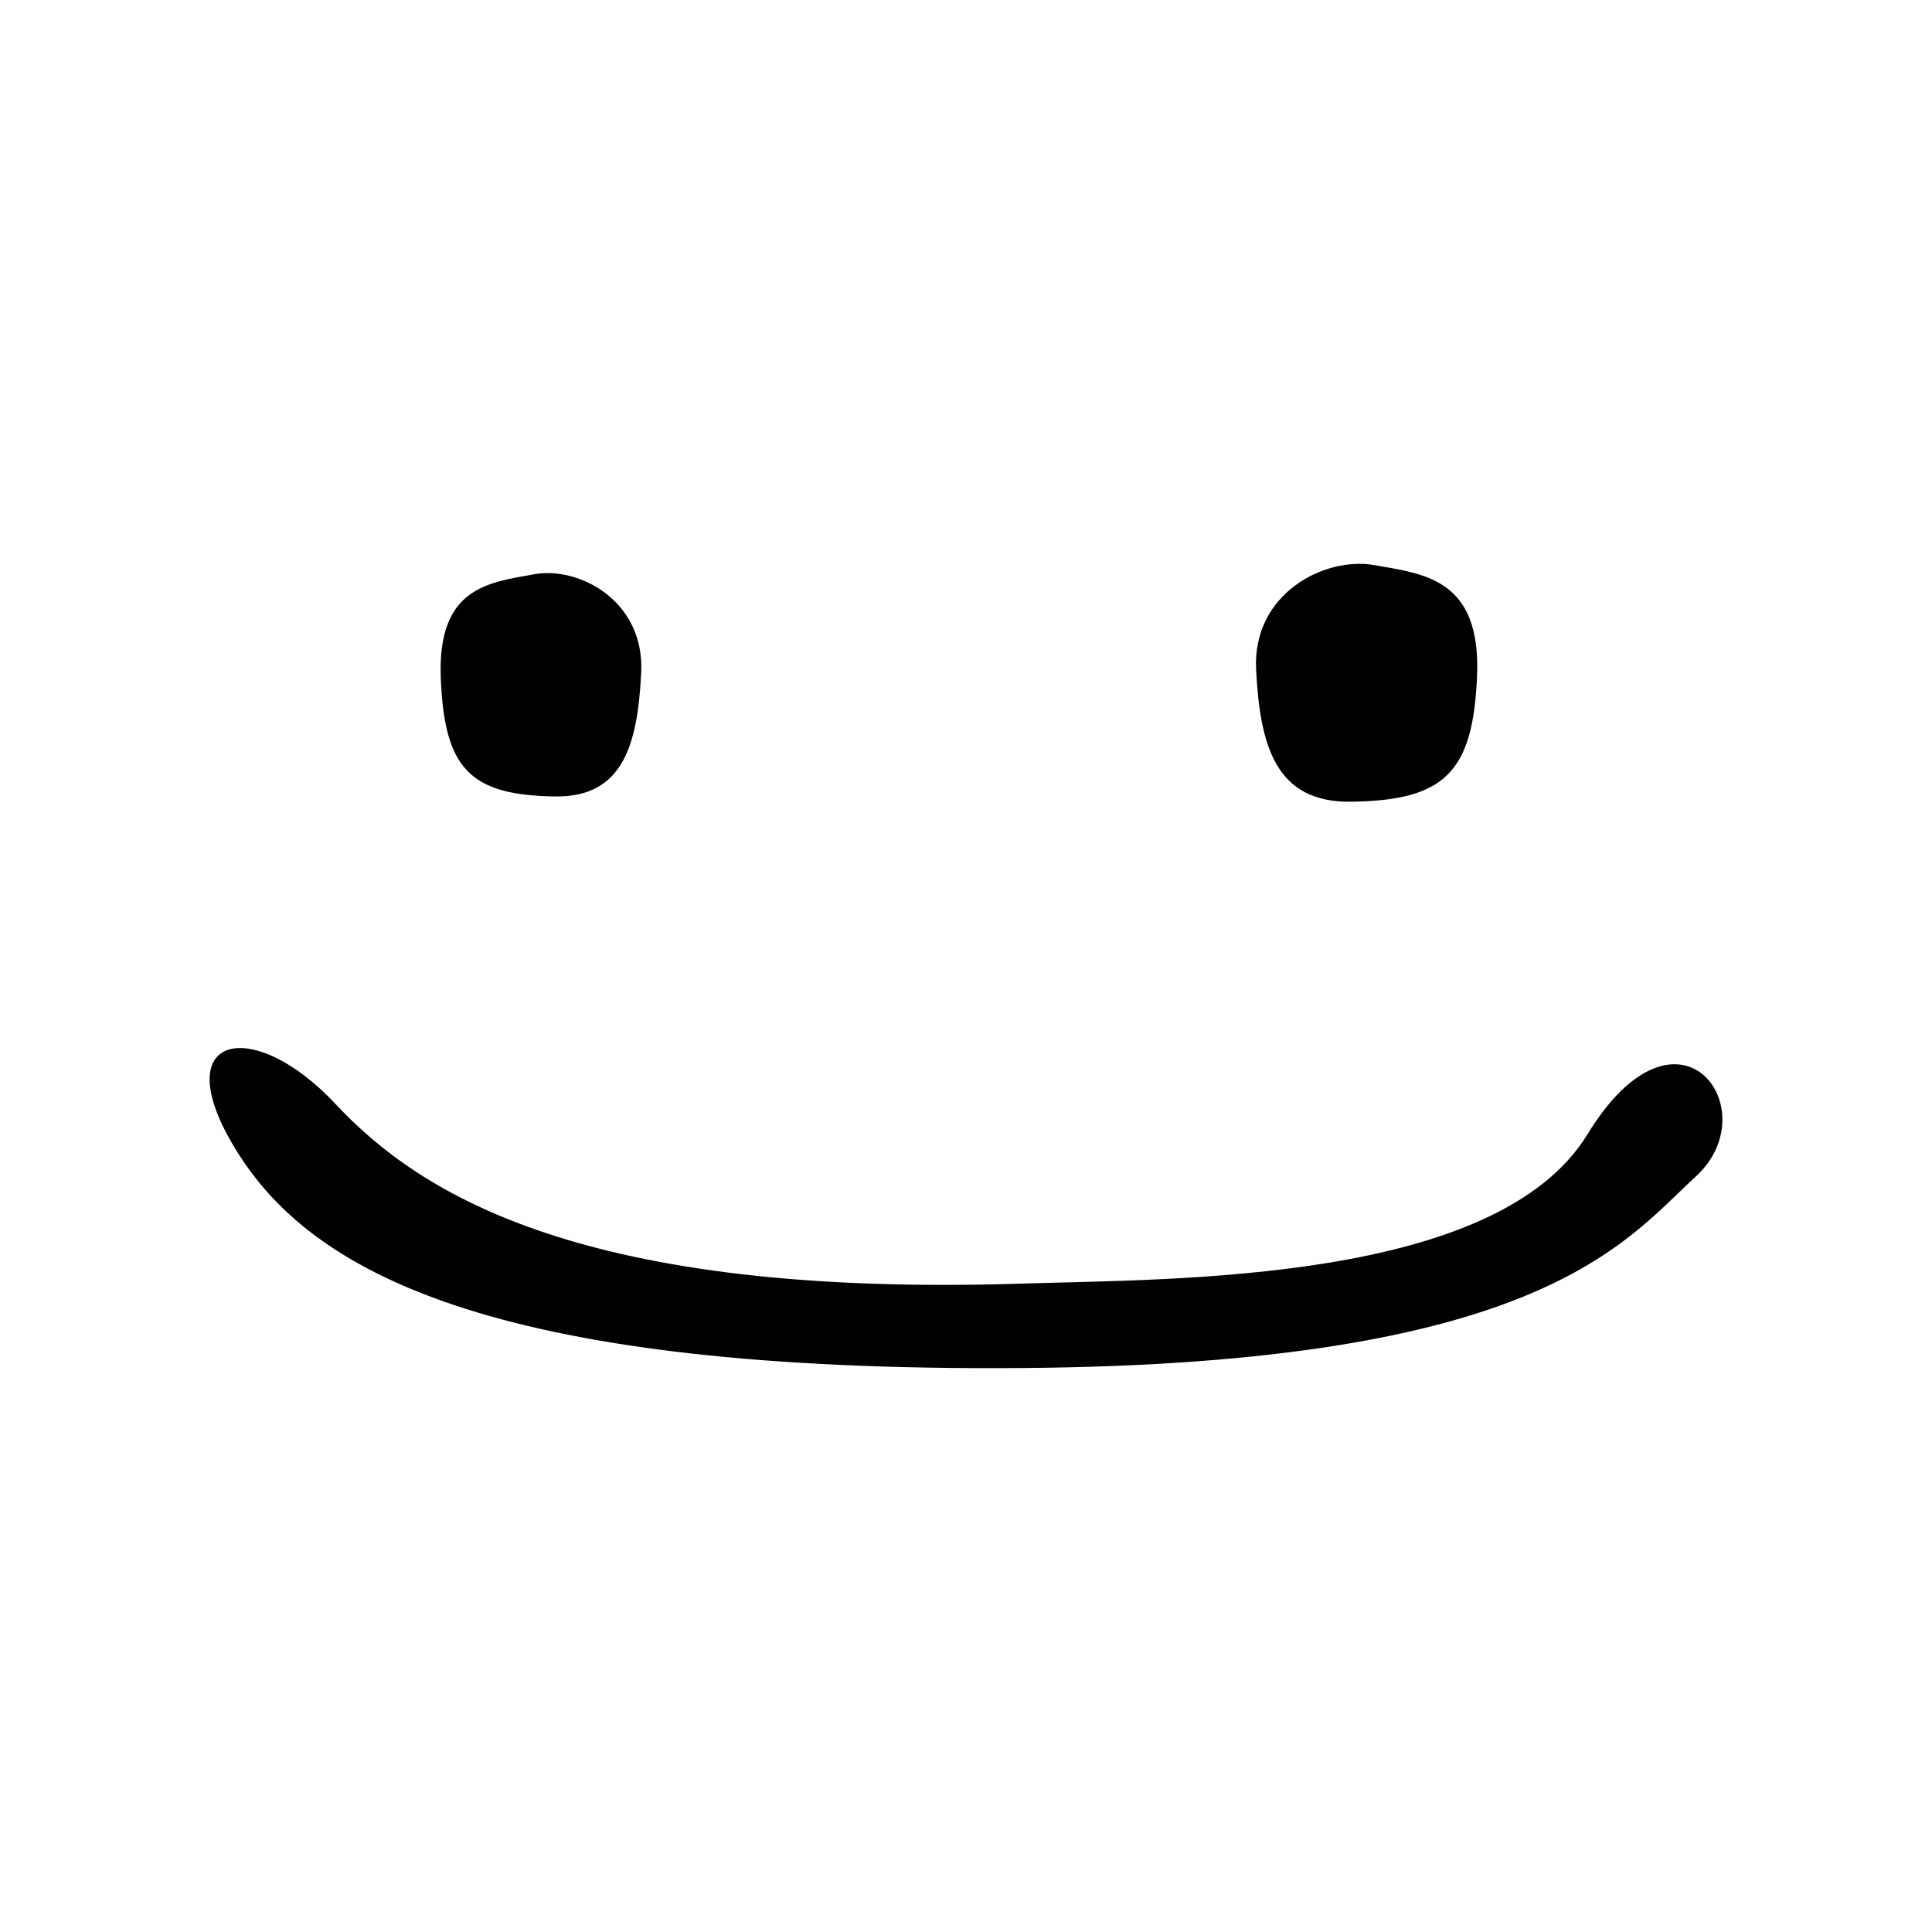 <?xml version="1.0" encoding="UTF-8" standalone="no"?>
<svg width="100%" height="100%" viewBox="0 0 2100 2100" version="1.1" xmlns="http://www.w3.org/2000/svg" xmlns:xlink="http://www.w3.org/1999/xlink" xml:space="preserve" xmlns:serif="http://www.serif.com/" style="fill-rule:evenodd;clip-rule:evenodd;stroke-linejoin:round;stroke-miterlimit:2;">
    <g transform="matrix(1,0,0,1,60.33,-15.329)">
        <path d="M1050,1410.57C1217.86,1405.27 1566.39,1409.74 1665.22,1248.21C1764.05,1086.68 1861.81,1221.64 1783.17,1293.9C1704.54,1366.16 1612.79,1498.07 1050,1502.32C487.212,1506.57 285.306,1403.49 200.293,1271.72C115.279,1139.95 211.982,1116.57 304.434,1215.4C396.886,1314.23 573.845,1425.6 1050,1410.57Z"/>
    </g>
    <g transform="matrix(-0.907,0,0,0.939,1137.98,87.065)">
        <path d="M589.336,829.216C691.349,827.891 722.169,797.336 726.42,692.132C730.67,586.928 669.036,581.615 614.84,572.051C560.644,562.487 482.006,602.868 486.257,685.756C490.508,768.644 507.51,830.279 589.336,829.216Z"/>
    </g>
    <g transform="matrix(1,0,0,1,879.083,42.212)">
        <path d="M589.336,829.216C691.349,827.891 722.169,797.336 726.42,692.132C730.67,586.928 669.036,581.615 614.84,572.051C560.644,562.487 482.006,602.868 486.257,685.756C490.508,768.644 507.51,830.279 589.336,829.216Z"/>
    </g>
</svg>
